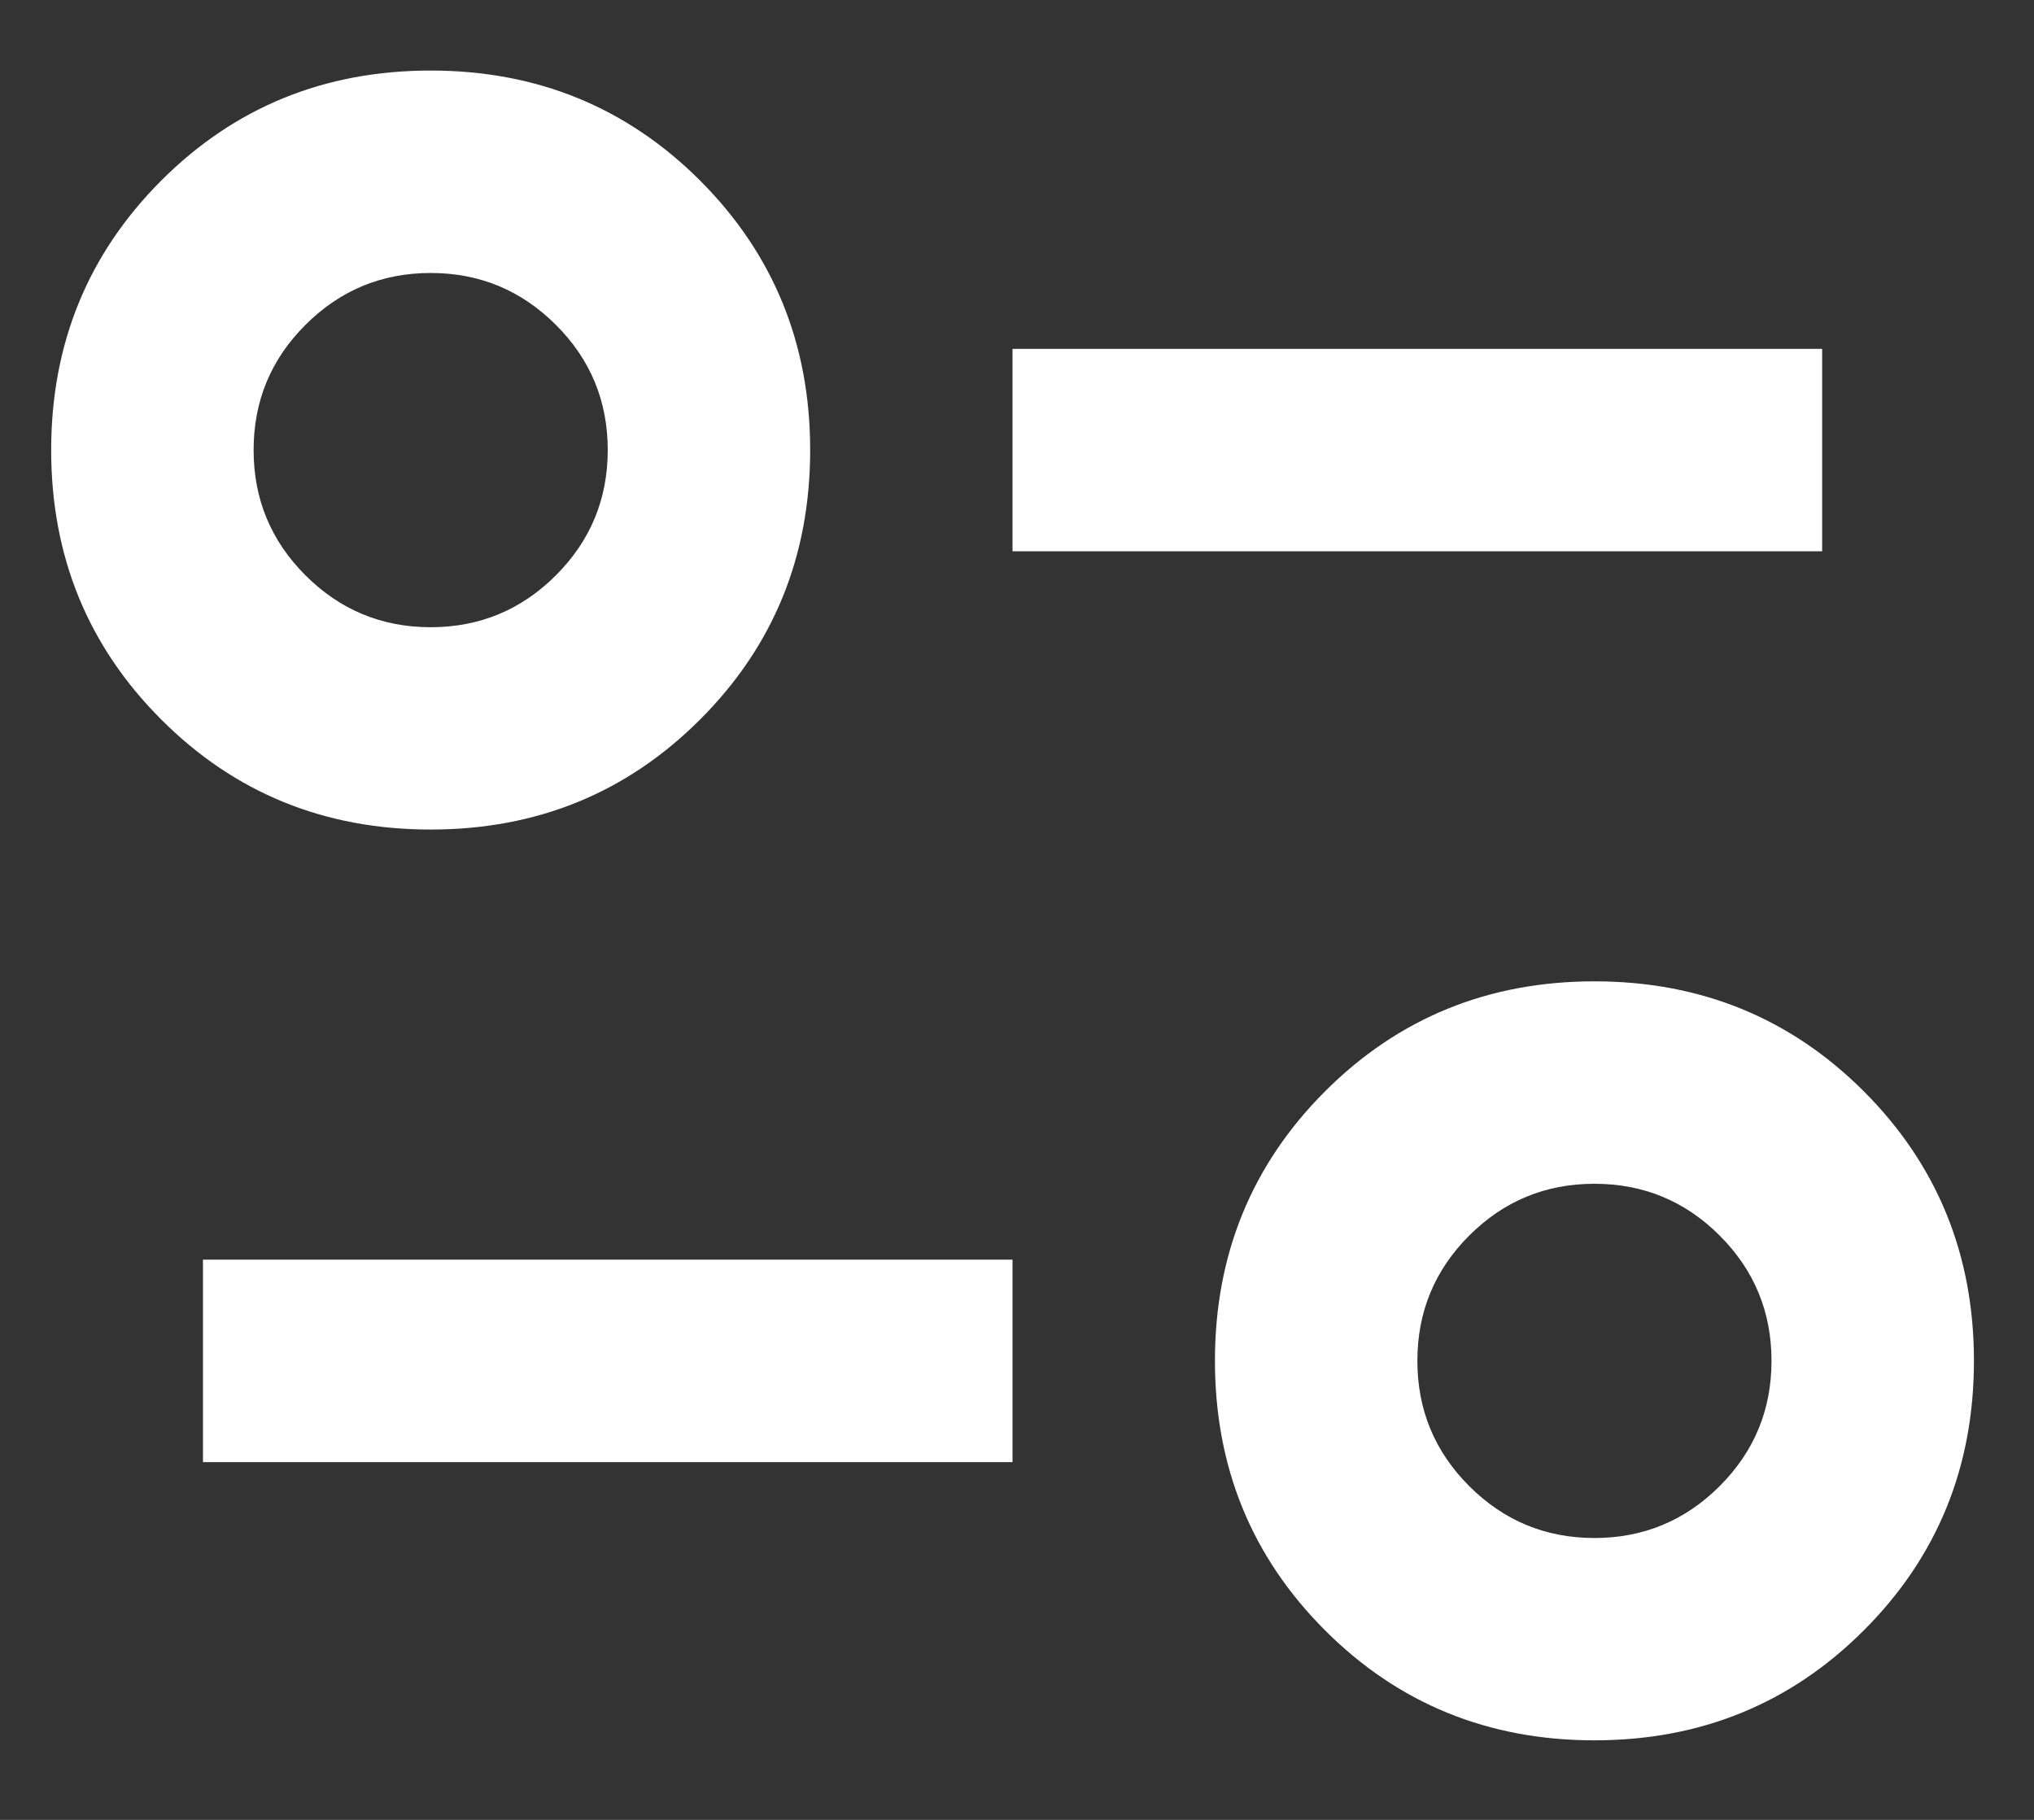 <svg width="19" height="17" viewBox="0 0 19 17" fill="none" xmlns="http://www.w3.org/2000/svg">
<rect x="0" y="0" width="19" height="17" fill="#333333" stroke="none"/>
<path d="M14.894 16.257C13.901 16.257 13.062 15.914 12.377 15.229C11.692 14.544 11.349 13.705 11.349 12.712C11.349 11.72 11.692 10.881 12.377 10.195C13.062 9.51 13.901 9.167 14.894 9.167C15.886 9.167 16.726 9.51 17.411 10.195C18.096 10.881 18.439 11.72 18.439 12.712C18.439 13.705 18.096 14.544 17.411 15.229C16.726 15.914 15.886 16.257 14.894 16.257ZM14.894 14.367C15.351 14.367 15.741 14.205 16.064 13.882C16.387 13.559 16.548 13.169 16.548 12.712C16.548 12.255 16.387 11.865 16.064 11.542C15.741 11.219 15.351 11.058 14.894 11.058C14.437 11.058 14.047 11.219 13.724 11.542C13.401 11.865 13.24 12.255 13.24 12.712C13.24 13.169 13.401 13.559 13.724 13.882C14.047 14.205 14.437 14.367 14.894 14.367ZM1.896 13.658V11.767H9.458V13.658H1.896ZM4.023 7.749C3.03 7.749 2.191 7.407 1.506 6.721C0.821 6.036 0.478 5.197 0.478 4.204C0.478 3.212 0.821 2.373 1.506 1.687C2.191 1.002 3.03 0.659 4.023 0.659C5.015 0.659 5.854 1.002 6.54 1.687C7.225 2.373 7.568 3.212 7.568 4.204C7.568 5.197 7.225 6.036 6.54 6.721C5.854 7.407 5.015 7.749 4.023 7.749ZM4.023 5.859C4.48 5.859 4.87 5.697 5.193 5.374C5.516 5.051 5.677 4.661 5.677 4.204C5.677 3.747 5.516 3.357 5.193 3.035C4.87 2.712 4.48 2.55 4.023 2.55C3.566 2.55 3.176 2.712 2.853 3.035C2.53 3.357 2.369 3.747 2.369 4.204C2.369 4.661 2.53 5.051 2.853 5.374C3.176 5.697 3.566 5.859 4.023 5.859ZM9.458 5.15V3.259H17.021V5.15H9.458Z" fill="white"/>
</svg>
